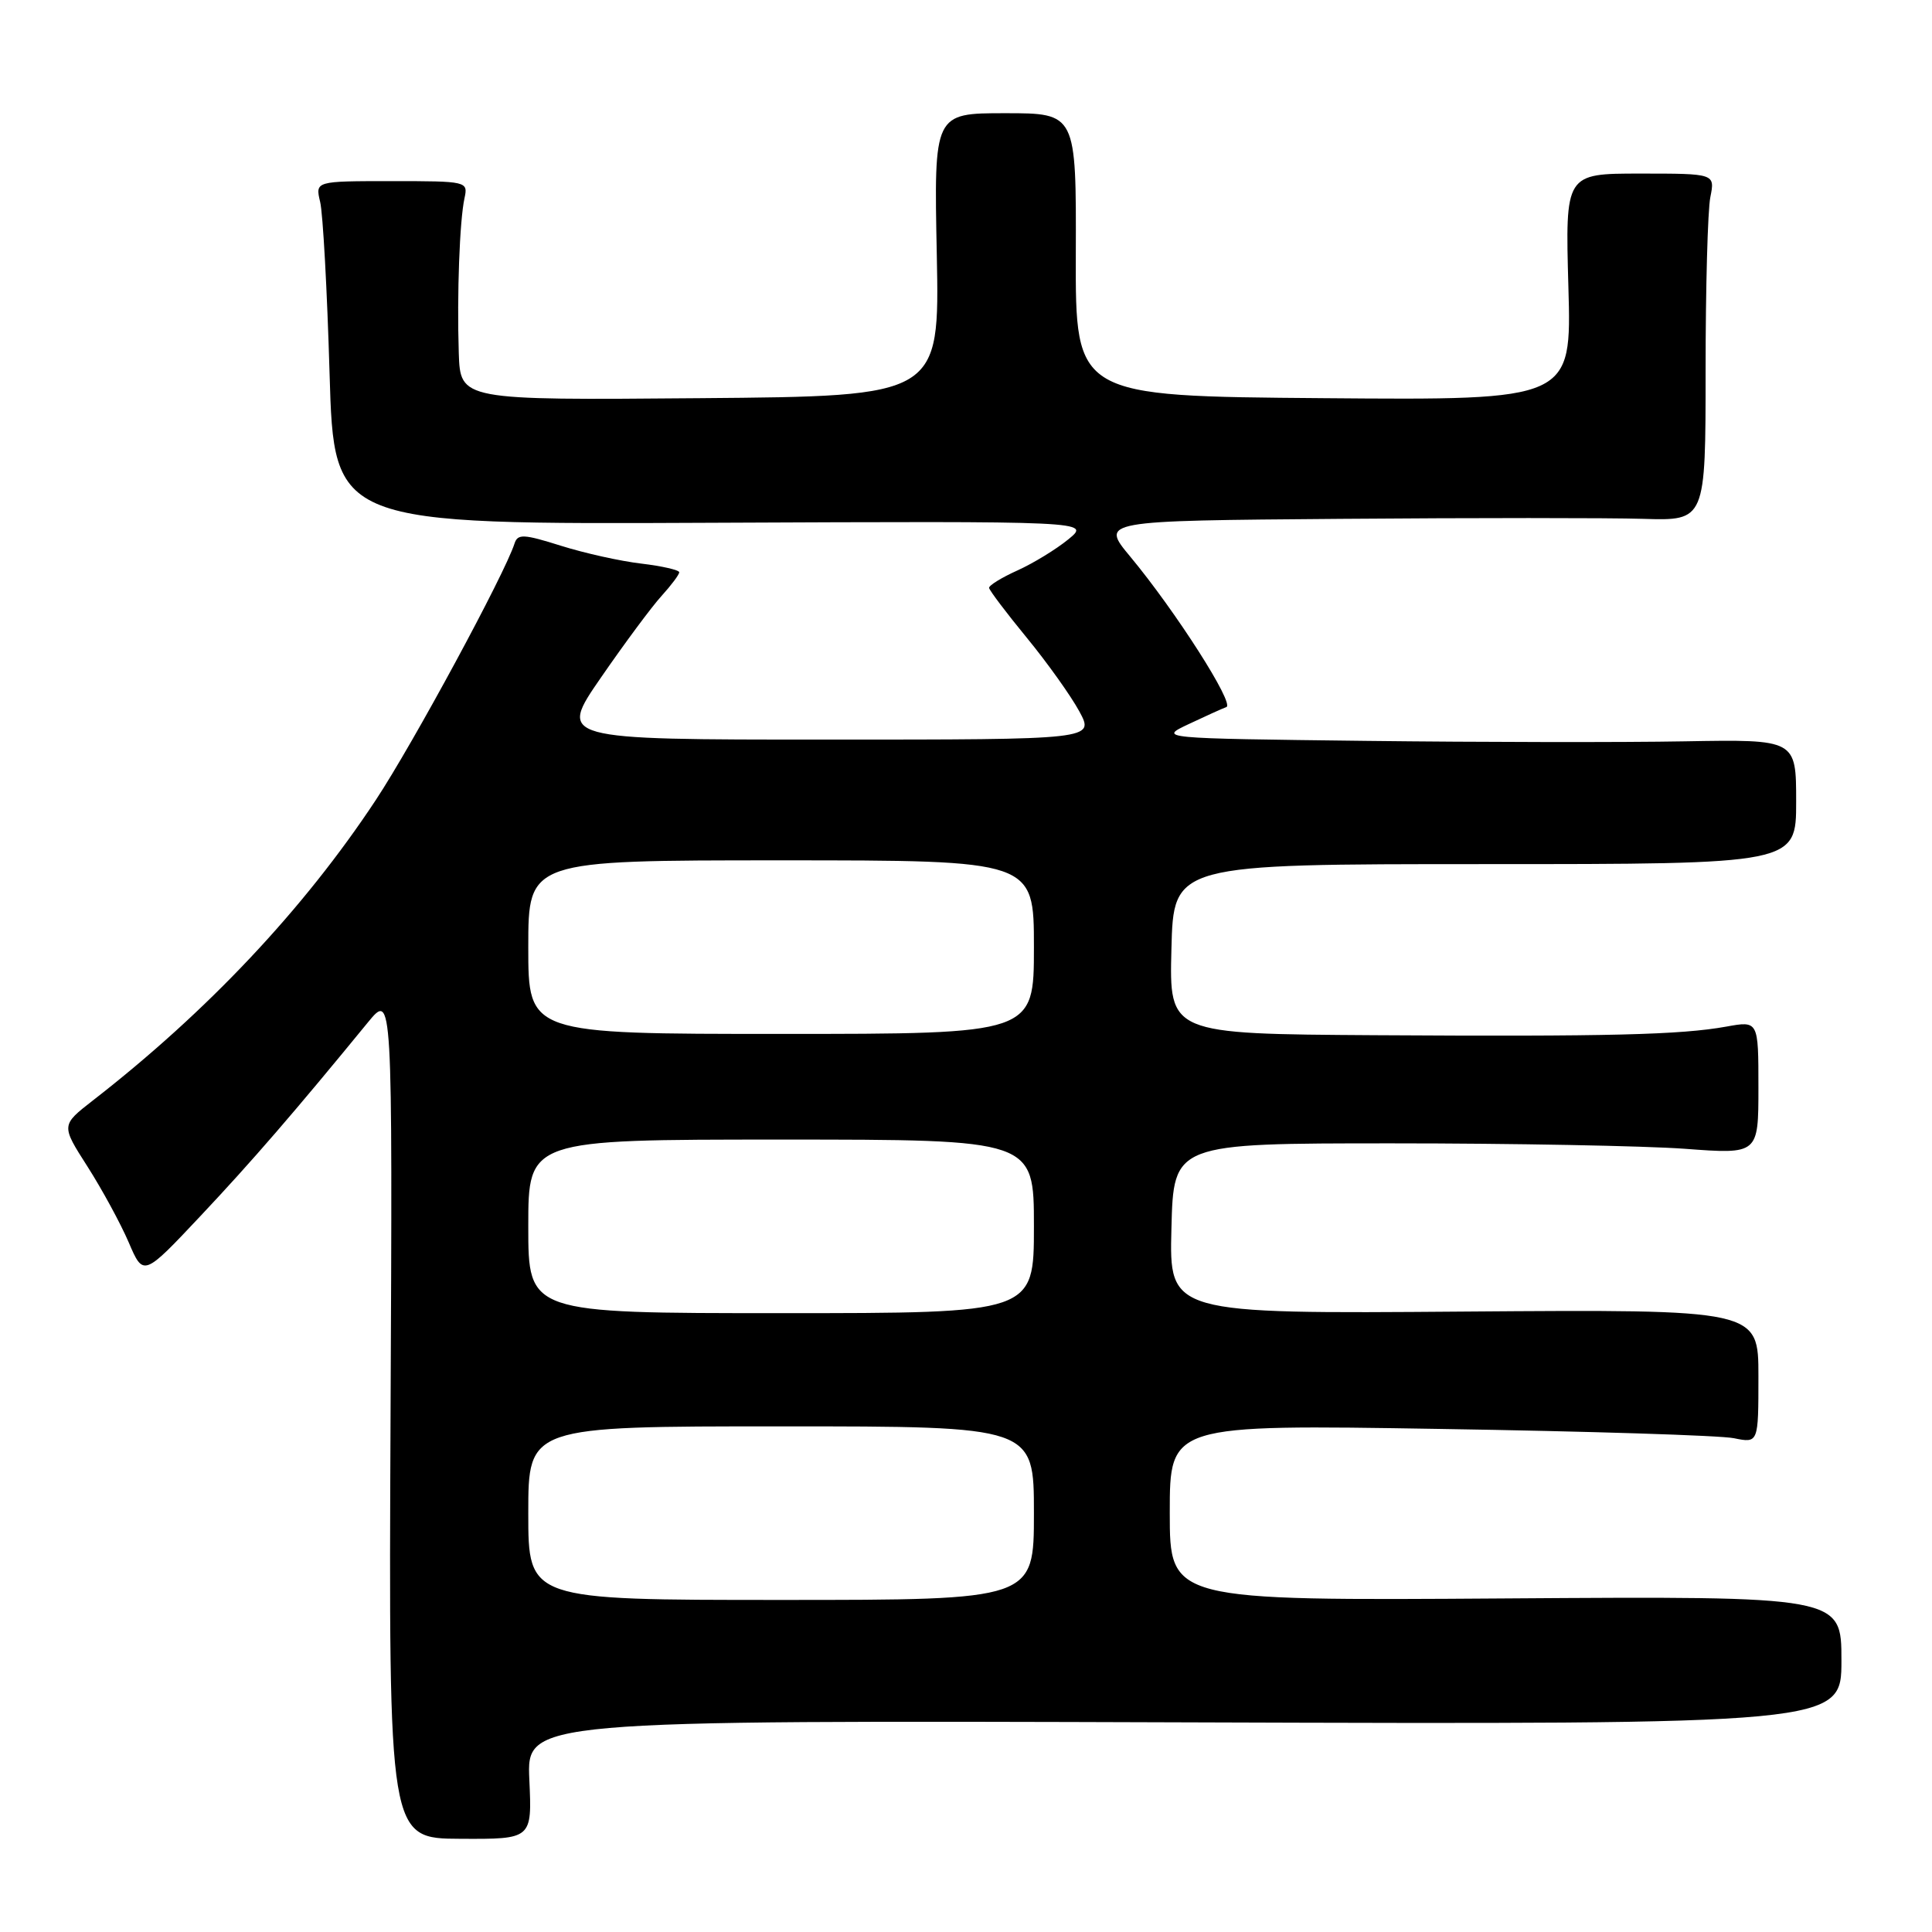 <?xml version="1.0" encoding="UTF-8" standalone="no"?>
<!DOCTYPE svg PUBLIC "-//W3C//DTD SVG 1.1//EN" "http://www.w3.org/Graphics/SVG/1.1/DTD/svg11.dtd" >
<svg xmlns="http://www.w3.org/2000/svg" xmlns:xlink="http://www.w3.org/1999/xlink" version="1.1" viewBox="0 0 256 256">
 <g >
 <path fill="currentColor"
d=" M 70.14 235.82 C 69.79 227.95 69.79 227.95 156.89 228.22 C 244.00 228.50 244.00 228.50 244.00 220.00 C 244.00 211.50 244.00 211.50 199.50 211.80 C 155.00 212.10 155.00 212.10 155.00 200.43 C 155.00 188.76 155.00 188.76 190.75 189.34 C 210.41 189.65 227.96 190.20 229.75 190.57 C 233.00 191.23 233.00 191.23 233.00 182.36 C 233.00 173.50 233.00 173.50 193.97 173.79 C 154.93 174.09 154.93 174.09 155.22 162.79 C 155.50 151.50 155.50 151.50 184.50 151.50 C 200.45 151.50 217.89 151.83 223.25 152.22 C 233.00 152.95 233.00 152.95 233.00 144.10 C 233.00 135.26 233.00 135.26 228.75 136.03 C 222.70 137.12 213.23 137.36 182.22 137.17 C 154.93 137.00 154.93 137.00 155.22 125.75 C 155.50 114.50 155.50 114.50 196.75 114.50 C 238.00 114.50 238.00 114.50 238.00 106.23 C 238.00 97.97 238.00 97.97 223.25 98.23 C 215.14 98.38 196.12 98.35 181.00 98.17 C 153.50 97.84 153.50 97.84 157.50 95.95 C 159.70 94.91 161.95 93.89 162.50 93.69 C 163.63 93.28 155.77 80.98 149.76 73.75 C 145.81 69.00 145.81 69.00 177.66 68.75 C 195.17 68.61 213.21 68.61 217.75 68.75 C 226.00 69.00 226.00 69.00 226.00 49.13 C 226.00 38.19 226.28 27.84 226.63 26.12 C 227.25 23.00 227.25 23.00 217.32 23.00 C 207.40 23.00 207.40 23.00 207.82 38.01 C 208.25 53.03 208.25 53.03 175.37 52.76 C 142.50 52.50 142.50 52.50 142.55 33.75 C 142.61 15.00 142.61 15.00 133.18 15.00 C 123.75 15.00 123.75 15.00 124.13 33.75 C 124.50 52.50 124.50 52.50 92.75 52.76 C 61.00 53.03 61.00 53.03 60.79 46.76 C 60.54 38.99 60.90 29.23 61.55 26.25 C 62.03 24.03 61.89 24.00 51.90 24.00 C 41.77 24.00 41.77 24.00 42.42 26.75 C 42.79 28.26 43.35 38.50 43.67 49.50 C 44.26 69.50 44.26 69.50 94.38 69.27 C 144.50 69.05 144.50 69.05 141.58 71.45 C 139.97 72.77 136.93 74.63 134.83 75.58 C 132.72 76.53 131.03 77.57 131.06 77.90 C 131.10 78.23 133.34 81.20 136.05 84.50 C 138.76 87.80 141.89 92.19 143.01 94.25 C 145.04 98.00 145.04 98.00 109.50 98.00 C 73.95 98.00 73.95 98.00 79.65 89.75 C 82.78 85.21 86.39 80.35 87.67 78.95 C 88.95 77.54 90.00 76.14 90.00 75.83 C 90.00 75.53 87.74 75.01 84.98 74.68 C 82.22 74.36 77.42 73.29 74.31 72.31 C 69.39 70.76 68.60 70.72 68.18 72.01 C 66.89 76.05 54.75 98.51 49.80 106.00 C 40.24 120.48 27.46 134.05 12.29 145.83 C 8.09 149.10 8.09 149.10 11.59 154.57 C 13.51 157.58 15.97 162.10 17.05 164.61 C 19.00 169.17 19.00 169.17 26.59 161.10 C 33.43 153.83 39.00 147.38 48.75 135.47 C 52.01 131.50 52.01 131.50 51.75 187.55 C 51.50 243.61 51.50 243.61 61.00 243.65 C 70.50 243.70 70.50 243.70 70.14 235.82 Z  M 70.00 200.50 C 70.00 189.00 70.00 189.00 103.50 189.00 C 137.00 189.00 137.00 189.00 137.00 200.50 C 137.00 212.00 137.00 212.00 103.50 212.00 C 70.00 212.00 70.00 212.00 70.00 200.50 Z  M 70.00 162.50 C 70.00 151.00 70.00 151.00 103.50 151.00 C 137.00 151.00 137.00 151.00 137.00 162.50 C 137.00 174.00 137.00 174.00 103.50 174.00 C 70.00 174.00 70.00 174.00 70.00 162.50 Z  M 70.00 125.50 C 70.00 114.00 70.00 114.00 103.50 114.00 C 137.00 114.00 137.00 114.00 137.00 125.50 C 137.00 137.00 137.00 137.00 103.50 137.00 C 70.00 137.00 70.00 137.00 70.00 125.50 Z "/>
</g>
</svg>